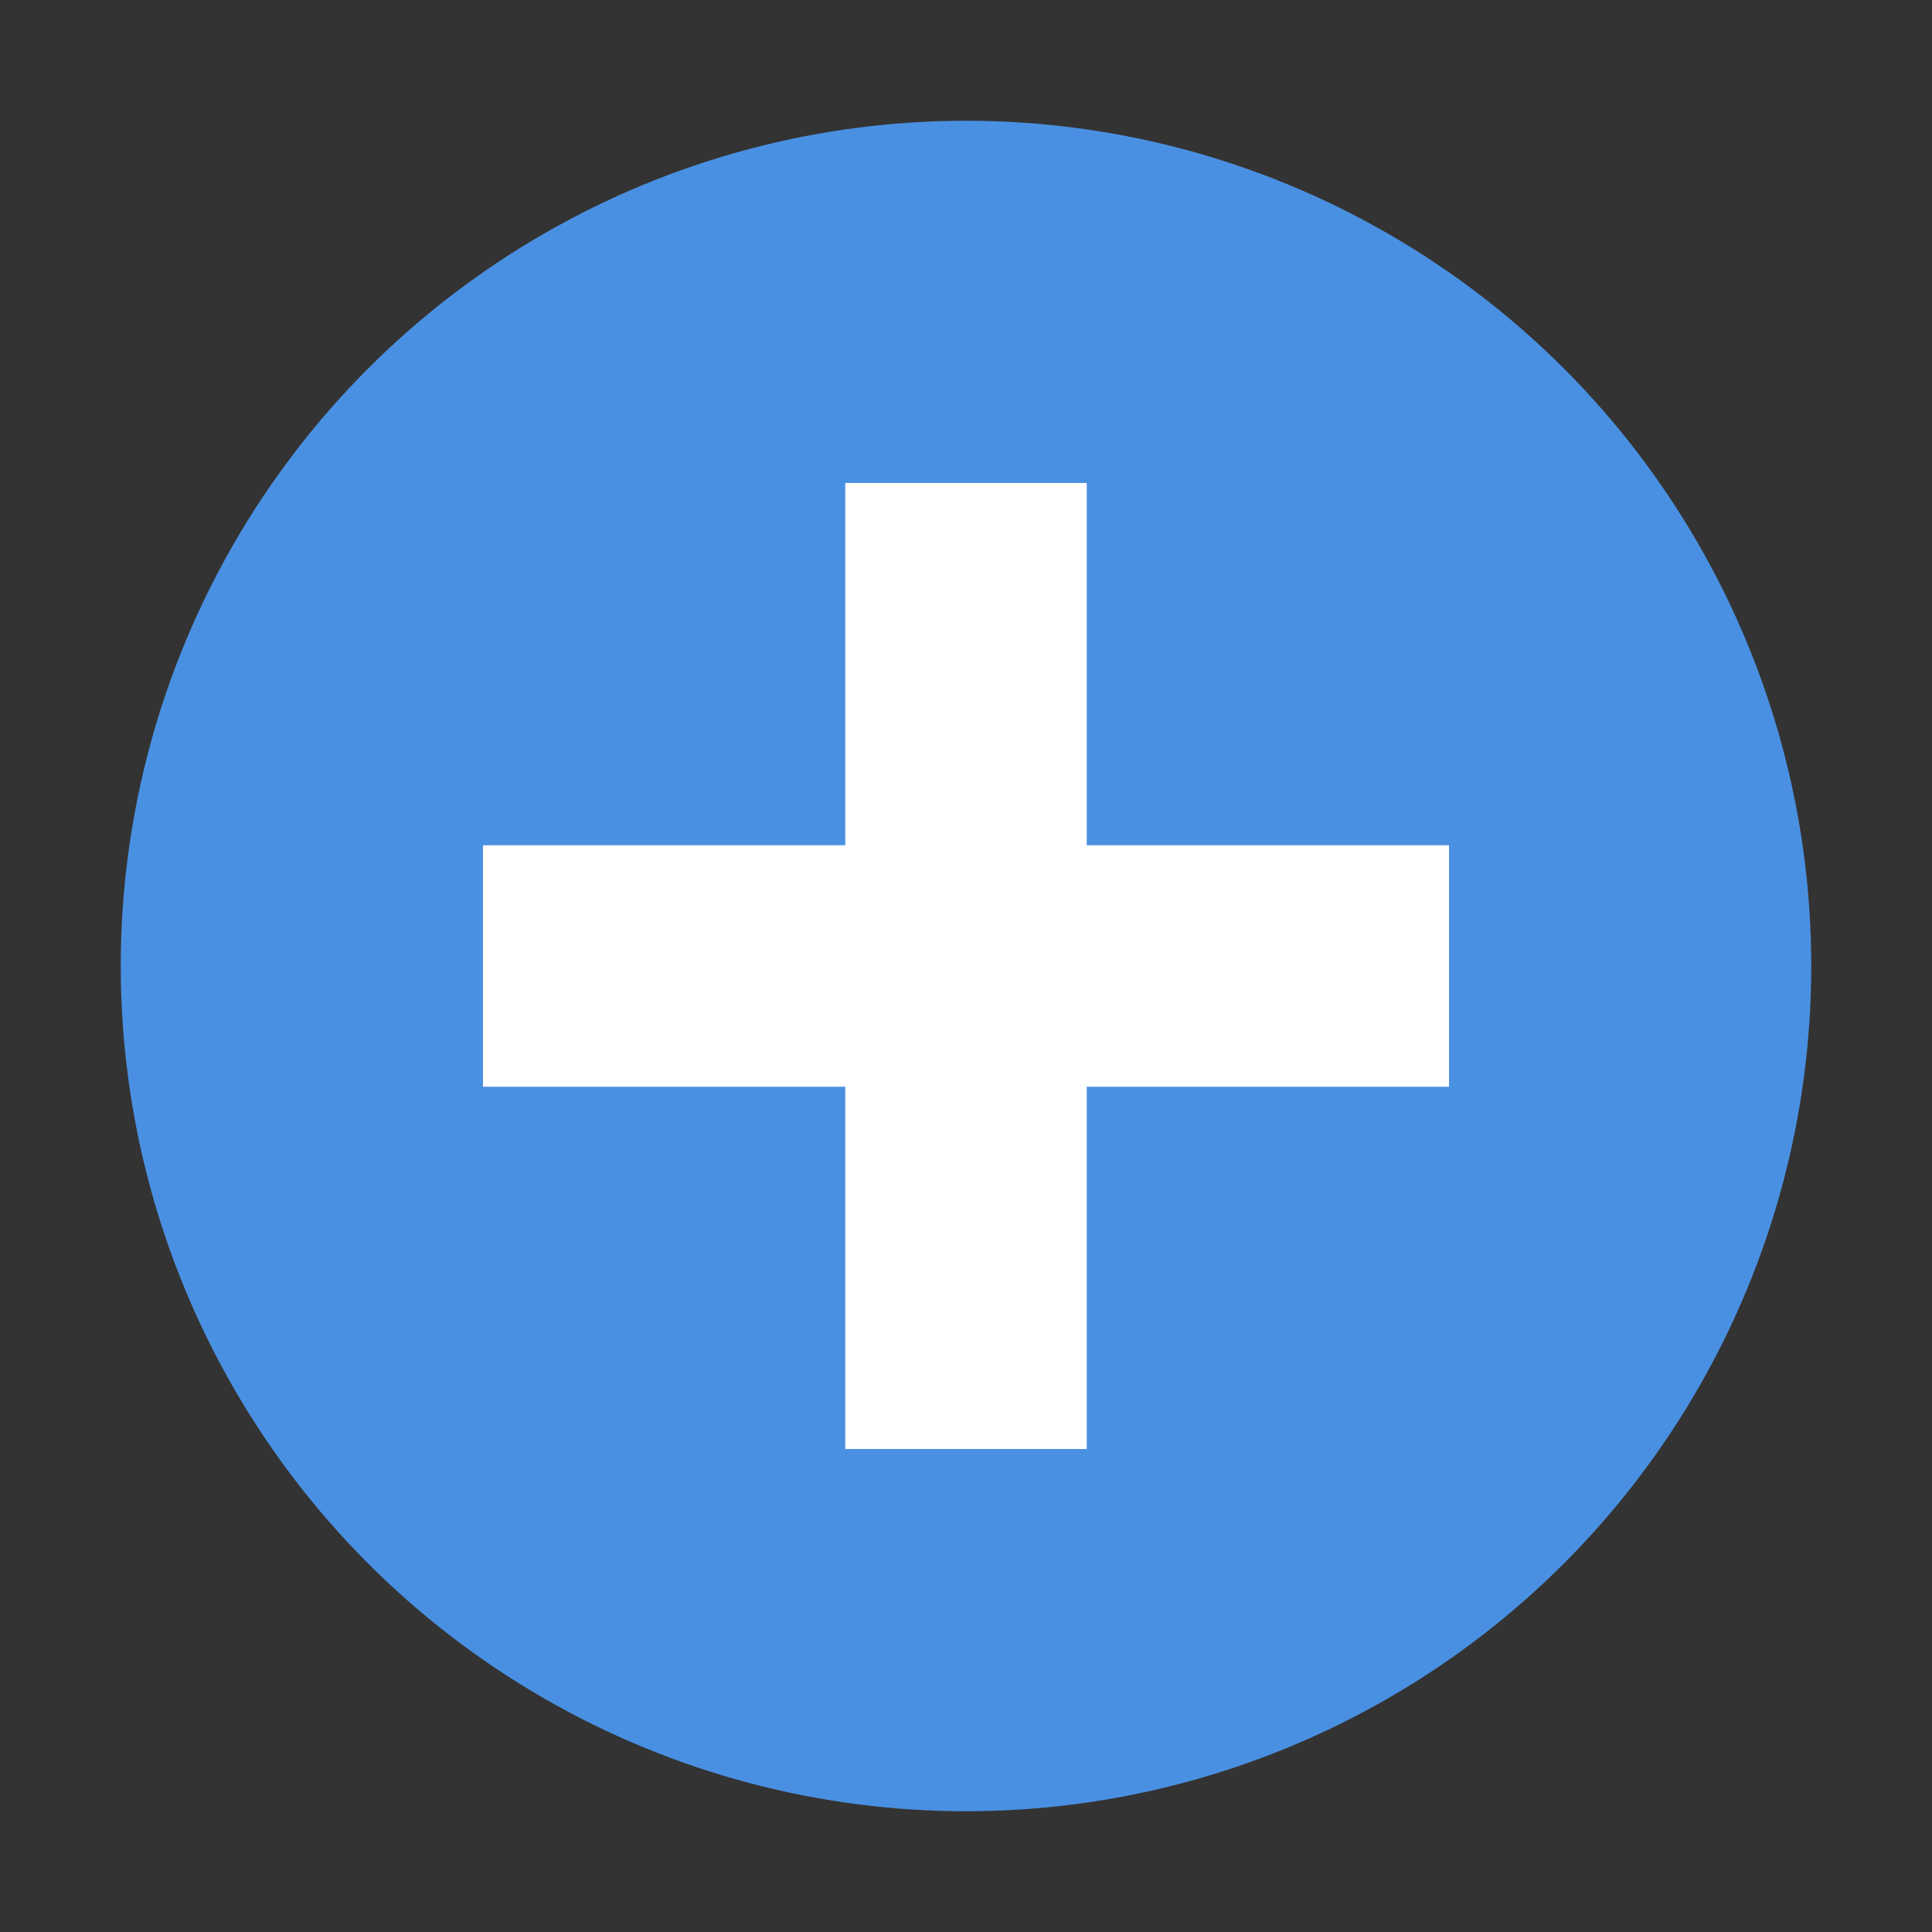 <?xml version="1.0" encoding="UTF-8" standalone="no"?>
<svg xmlns="http://www.w3.org/2000/svg" width="16" height="16" viewBox="0 0 16 16">
  <rect x="0" y="0" width="16" height="16" fill="#333333" stroke="none"/>
  <g fill="#4a90e2" stroke="none">
    <circle cx="8" cy="8" r="7" fill="#4a90e2"/>
    <path d="M4 8h8 M8 4v8" stroke="white" stroke-width="2" fill="none"/>
  </g>
</svg>
